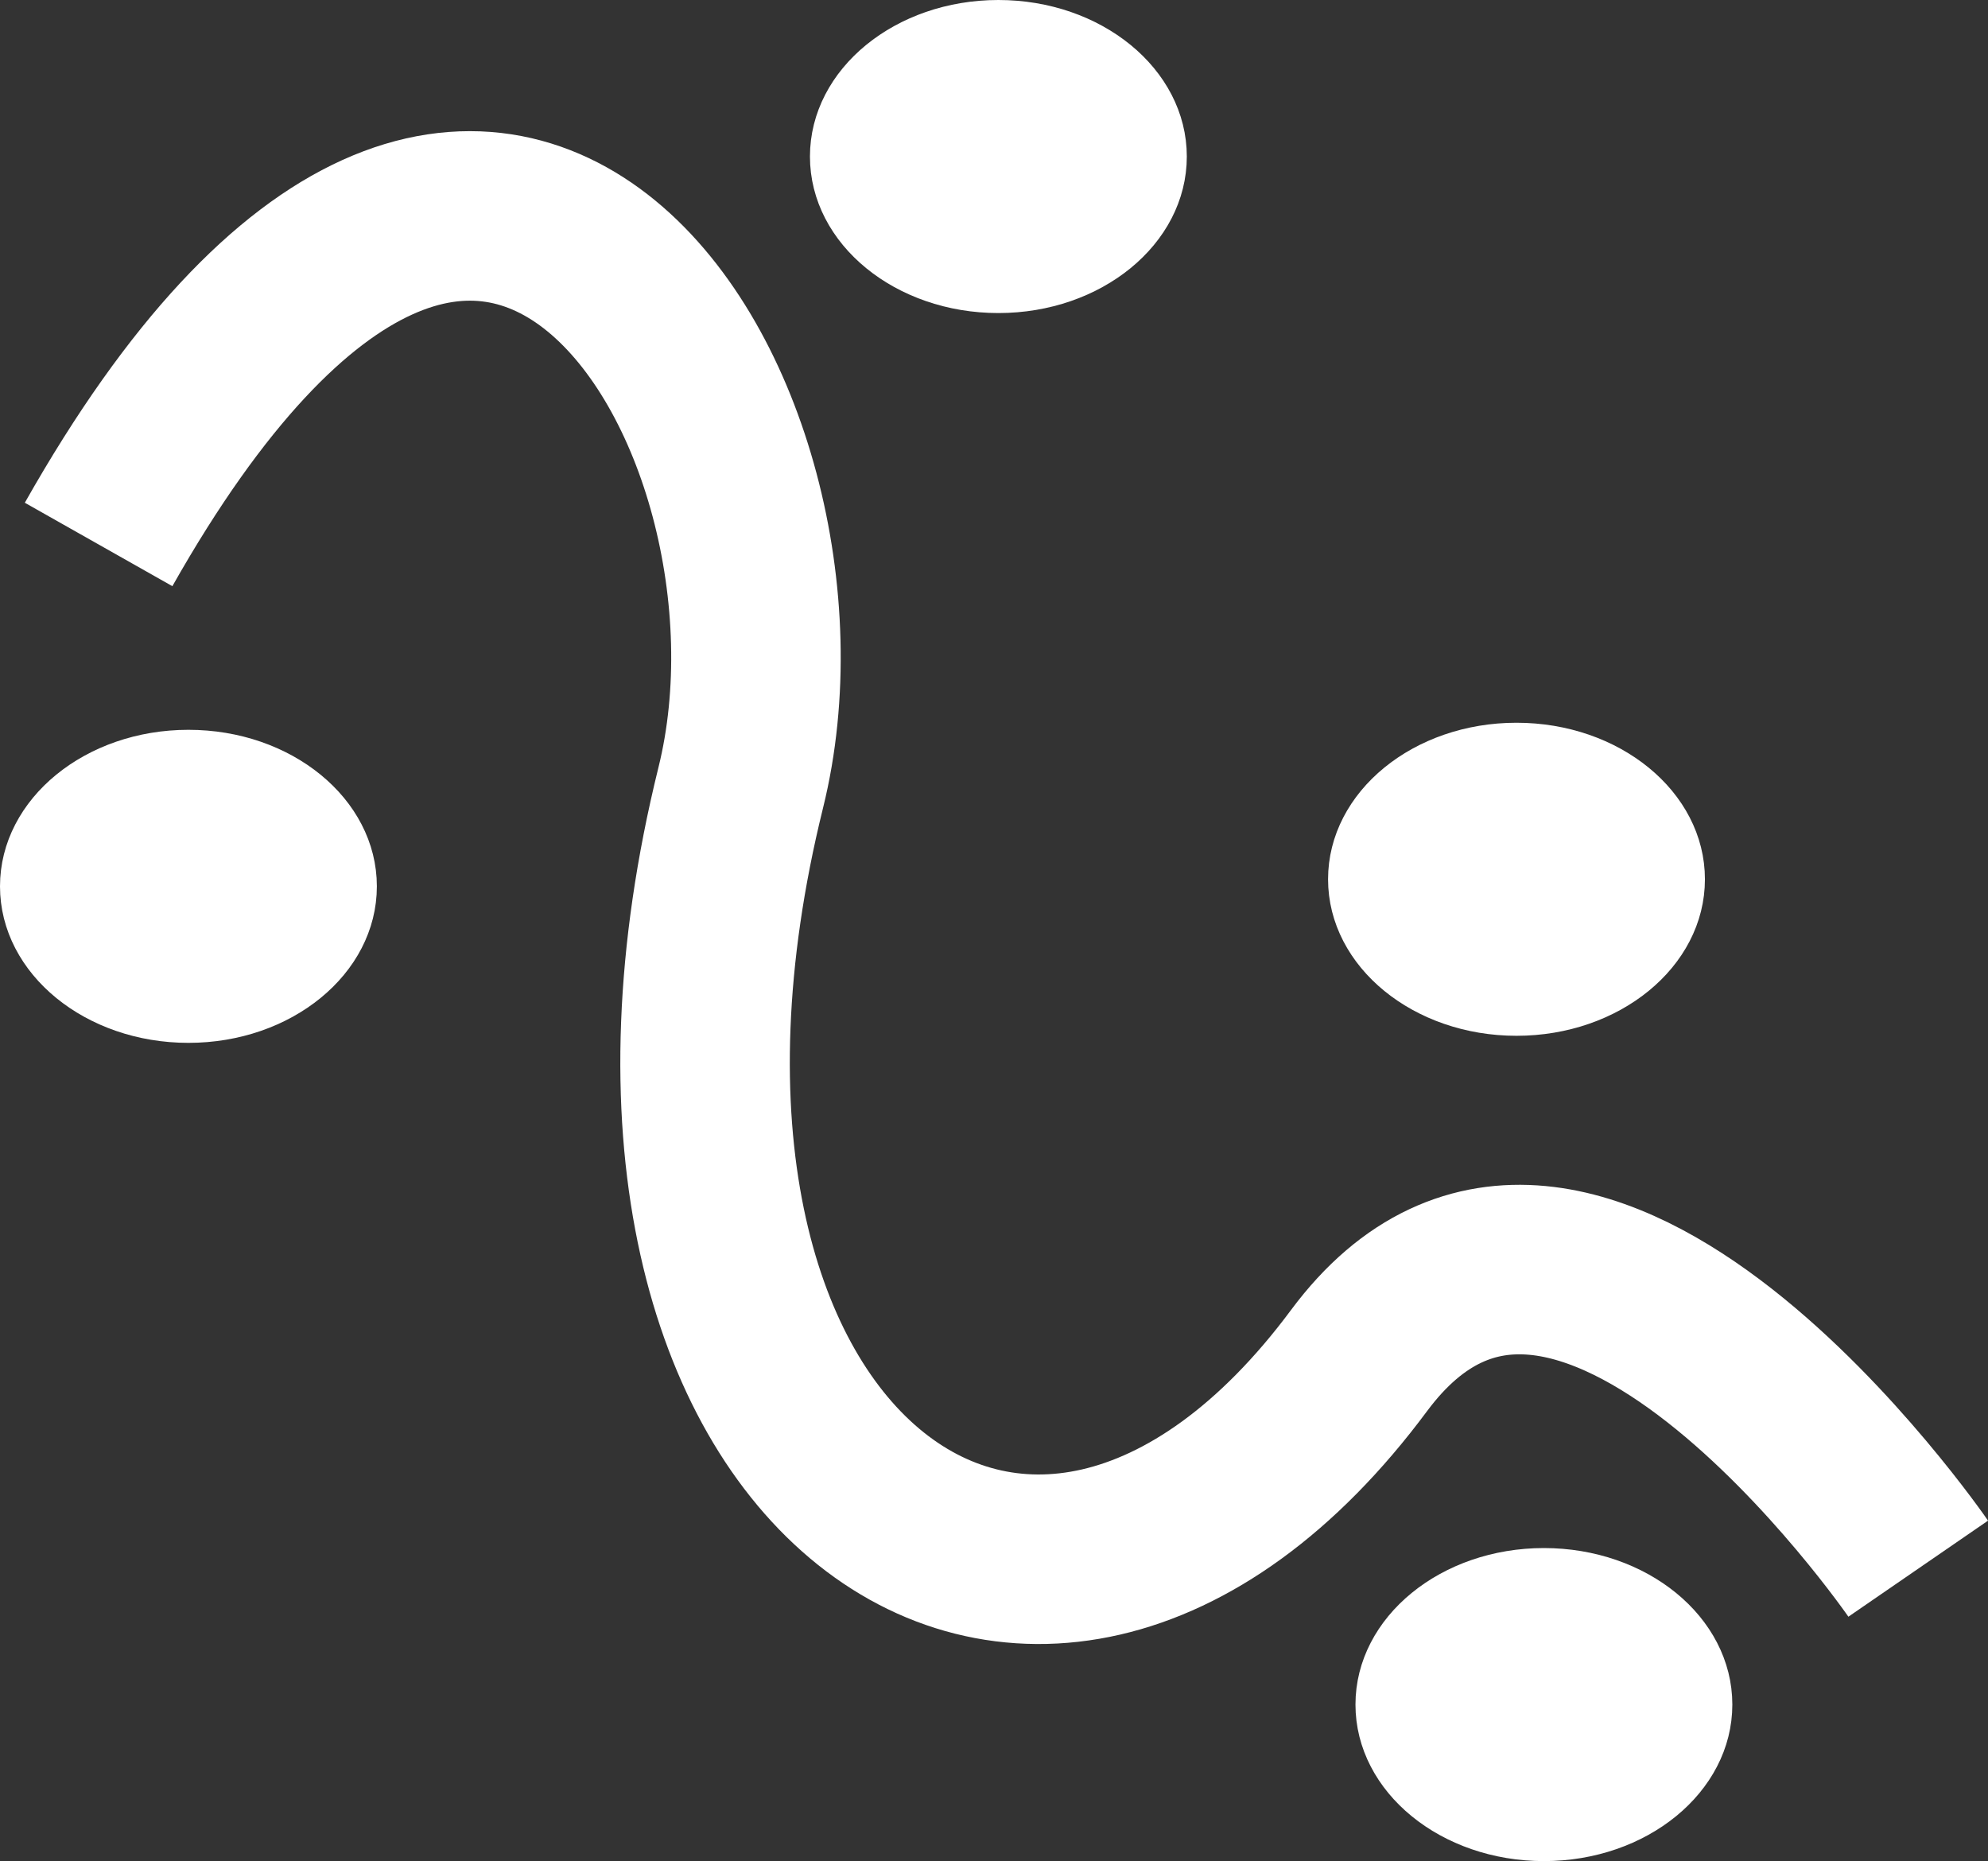 <svg xmlns="http://www.w3.org/2000/svg" viewBox="0 0 70.37 65.87"><rect x="0" y="0" width="70.37" height="65.87" fill="#333333" stroke="none"/><defs><style>.cls-1{fill:none;stroke-width:6px;}.cls-1,.cls-2{stroke:#fff;stroke-miterlimit:10;}.cls-2{fill:#fff;}</style></defs><title>poly_regression_icon</title><g id="Layer_2" data-name="Layer 2"><g id="Poly_regression_icon" data-name="Poly regression icon"><path class="cls-1" d="M3.49,19.27c13.89-24.57,26-4.58,22.73,8.61-5.93,24,10.32,35.85,21.89,20.27,7.65-10.28,19.79,7.37,19.79,7.37"/><ellipse class="cls-2" cx="35.34" cy="5.54" rx="6.17" ry="5.04"/><ellipse class="cls-2" cx="6.67" cy="31.37" rx="6.17" ry="5.04"/><ellipse class="cls-2" cx="53.68" cy="31.12" rx="6.17" ry="5.04"/><ellipse class="cls-2" cx="54.65" cy="60.33" rx="6.17" ry="5.04"/></g></g></svg>